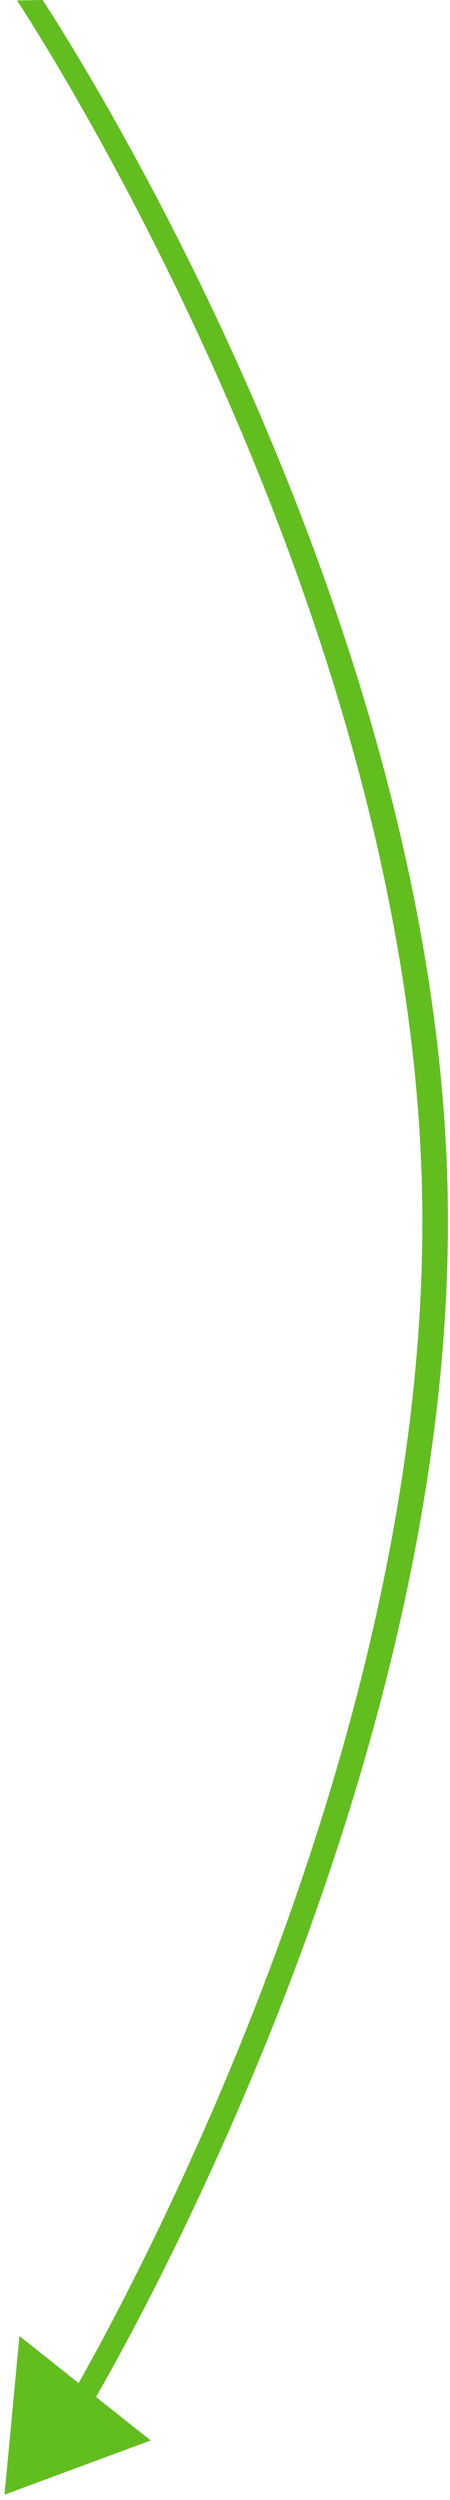 <svg xmlns="http://www.w3.org/2000/svg" xmlns:xlink="http://www.w3.org/1999/xlink" width="53" height="294" viewBox="0 0 53 294"><defs><path id="ensza" d="M1851 261.053l3.012-.055s46.44 69.563 47.716 140.647c1.272 70.889-42.622 143.298-42.622 143.298l-3.012.055s43.896-72.266 42.622-143.297C1897.444 330.76 1851 261.053 1851 261.053z"/><path id="enszb" d="M1866.75 548.001l-17.217 6.37 1.758-18.657z"/></defs><g><g transform="translate(-1849 -261)"><use fill="#62bd1f" xlink:href="#ensza"/></g><g transform="translate(-1849 -261)"><use fill="#62bd1f" xlink:href="#enszb"/></g></g></svg>